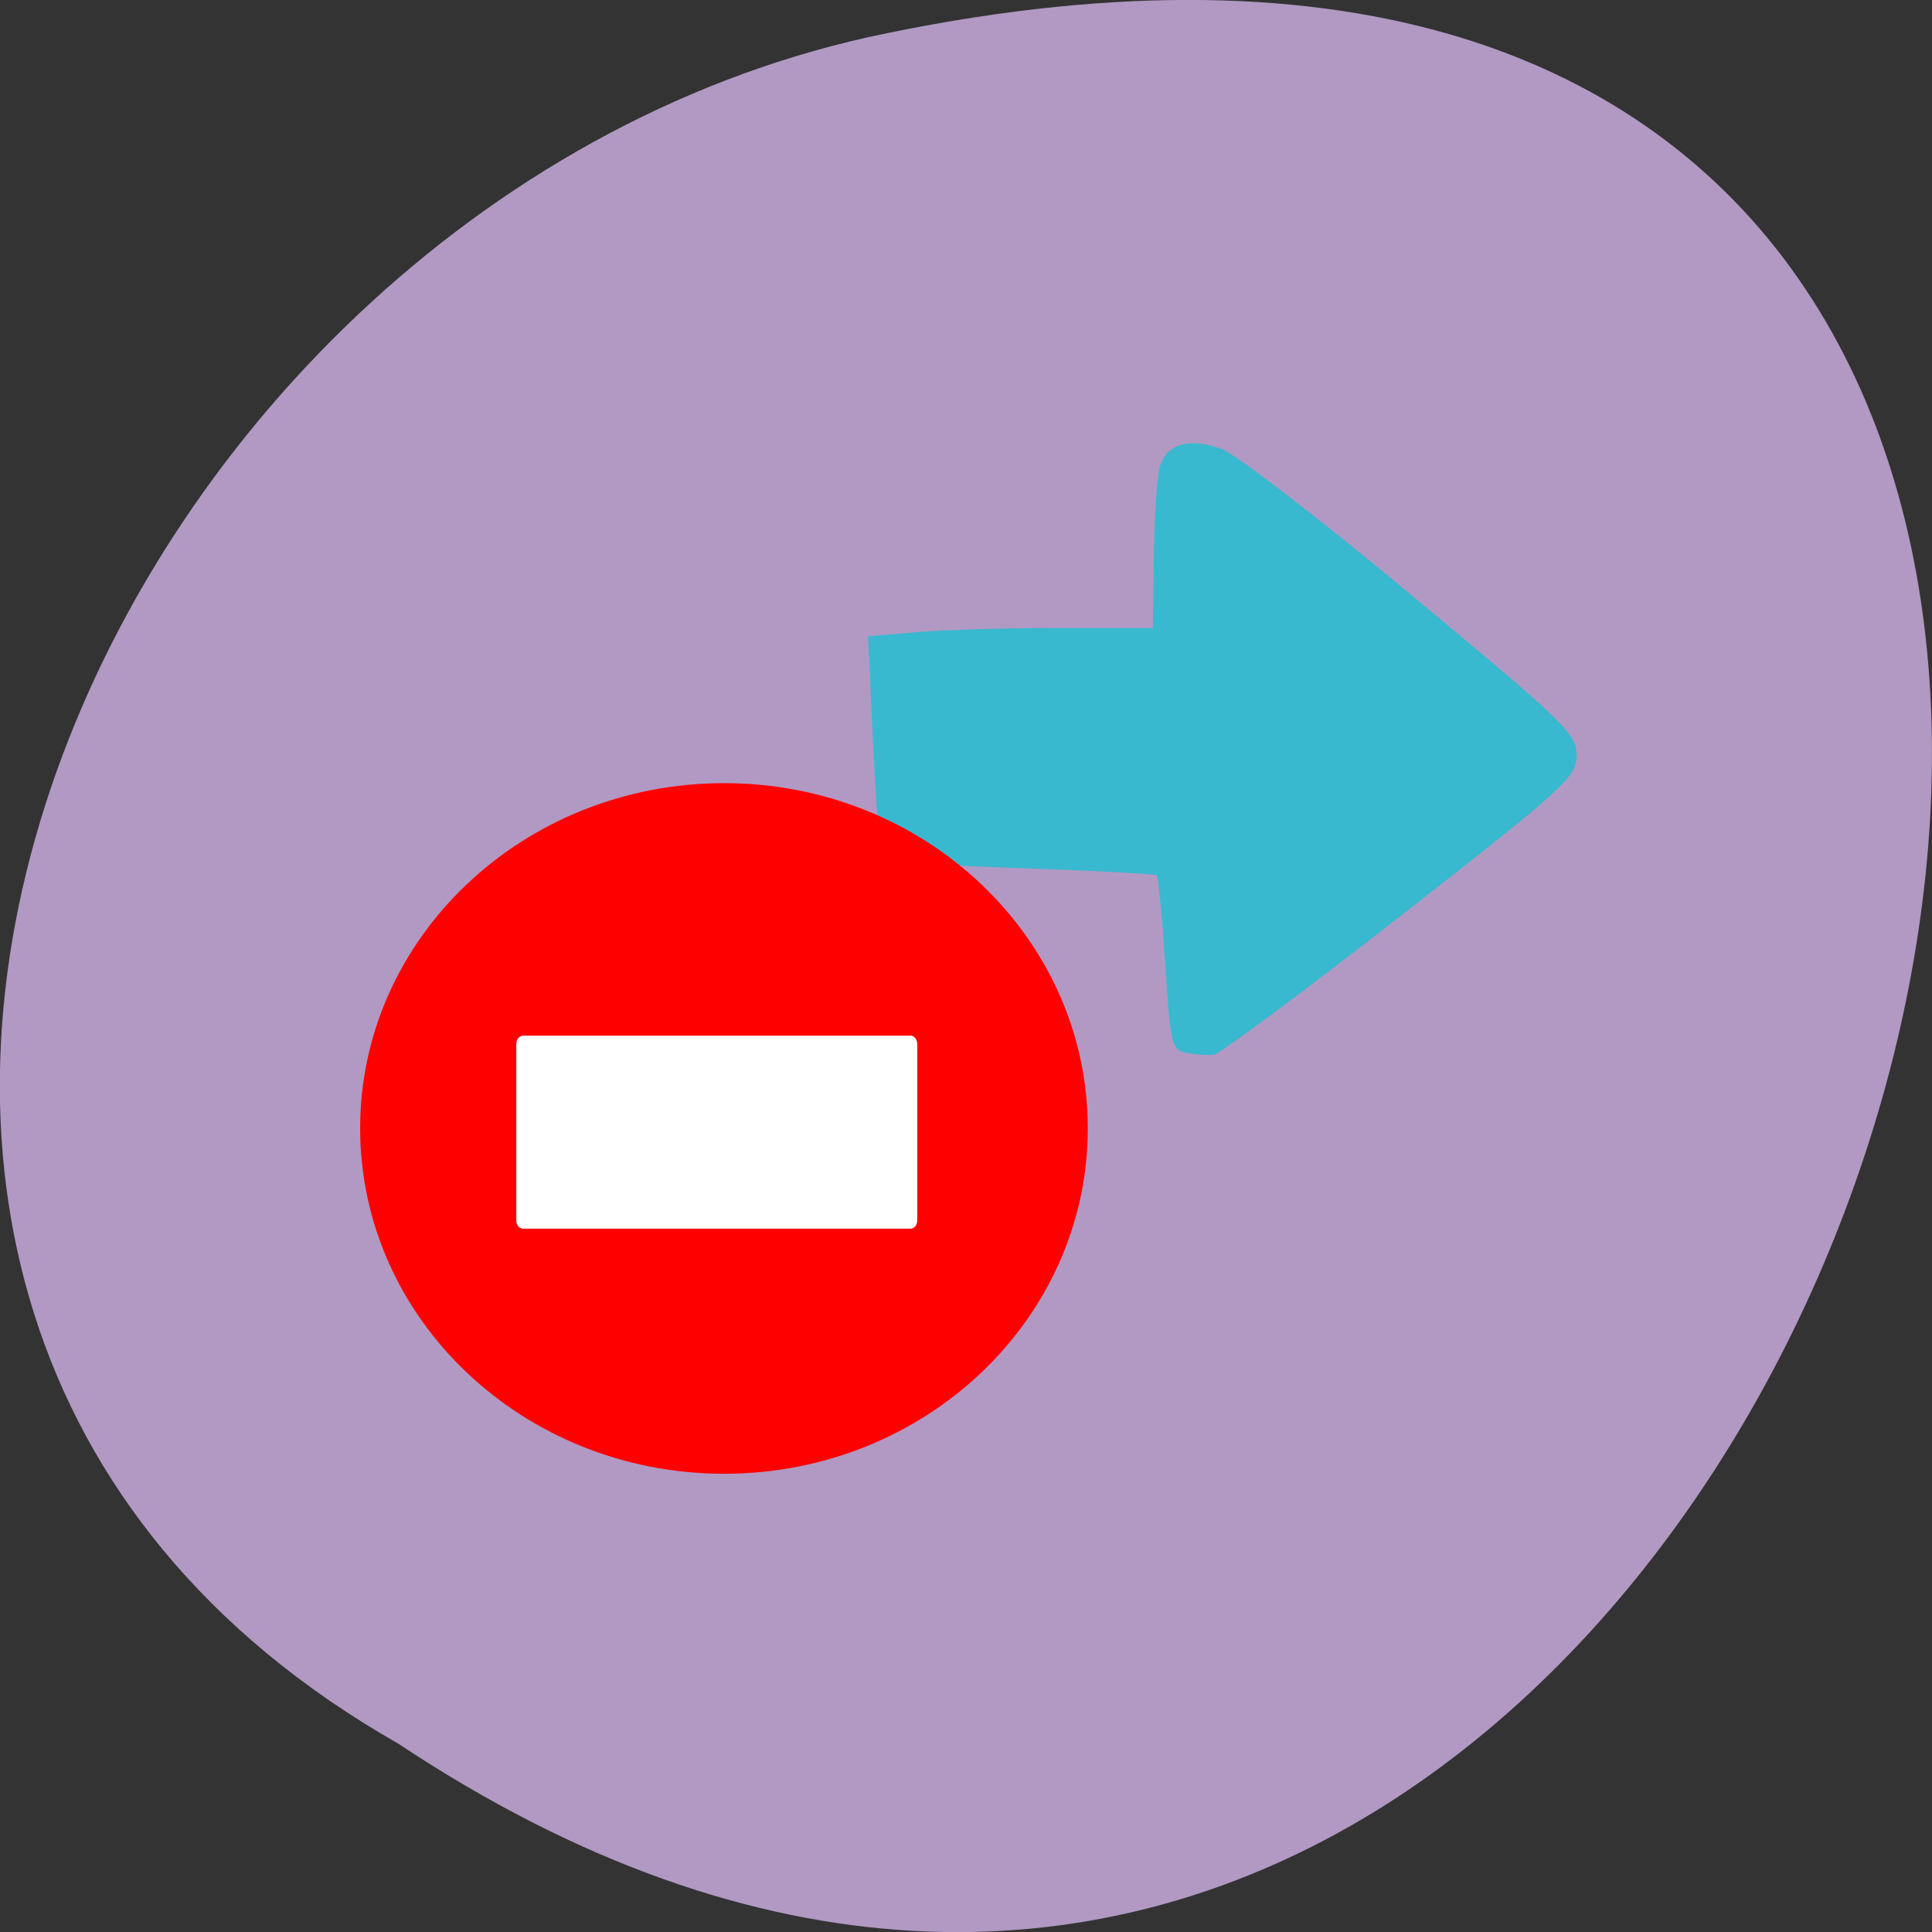 <svg xmlns="http://www.w3.org/2000/svg" viewBox="0 0 22 22"><rect x="0" y="0" width="22" height="22" fill="#333333" stroke="none"/><path d="m 4.535 19.855 c 16.539 10.996 26.727 -24.07 5.344 -19.43 c -8.836 1.98 -14.199 14.387 -5.344 19.43" fill="#b199c3"/><path d="m 13.523 11.992 c -0.18 -0.027 -0.195 -0.09 -0.254 -1.012 c -0.035 -0.543 -0.078 -0.996 -0.098 -1.012 c -0.02 -0.016 -0.723 -0.055 -1.563 -0.082 c -0.84 -0.031 -1.543 -0.07 -1.566 -0.086 c -0.02 -0.016 -0.063 -0.598 -0.098 -1.293 l -0.059 -1.262 l 0.563 -0.047 c 0.309 -0.027 1.039 -0.047 1.621 -0.047 h 1.059 l 0.012 -0.809 c 0.004 -0.445 0.035 -0.902 0.066 -1.02 c 0.074 -0.27 0.344 -0.348 0.719 -0.203 c 0.156 0.063 1.129 0.809 2.156 1.664 c 1.742 1.449 1.871 1.57 1.871 1.816 c 0 0.25 -0.105 0.348 -2.01 1.836 c -1.105 0.863 -2.063 1.574 -2.125 1.578 c -0.063 0.004 -0.195 -0.004 -0.301 -0.023" fill="#38b9cf"/><path d="m 12.387 12.848 c 0 2.172 -1.852 3.934 -4.141 3.934 c -2.289 0 -4.145 -1.762 -4.145 -3.934 c 0 -2.168 1.855 -3.93 4.145 -3.93 c 2.289 0 4.141 1.762 4.141 3.93" fill="#f00"/><path d="m 5.957 11.793 h 4.41 c 0.043 0 0.078 0.043 0.078 0.094 v 2.01 c 0 0.055 -0.035 0.094 -0.078 0.094 h -4.41 c -0.043 0 -0.078 -0.039 -0.078 -0.094 v -2.01 c 0 -0.051 0.035 -0.094 0.078 -0.094" fill="#fff"/></svg>